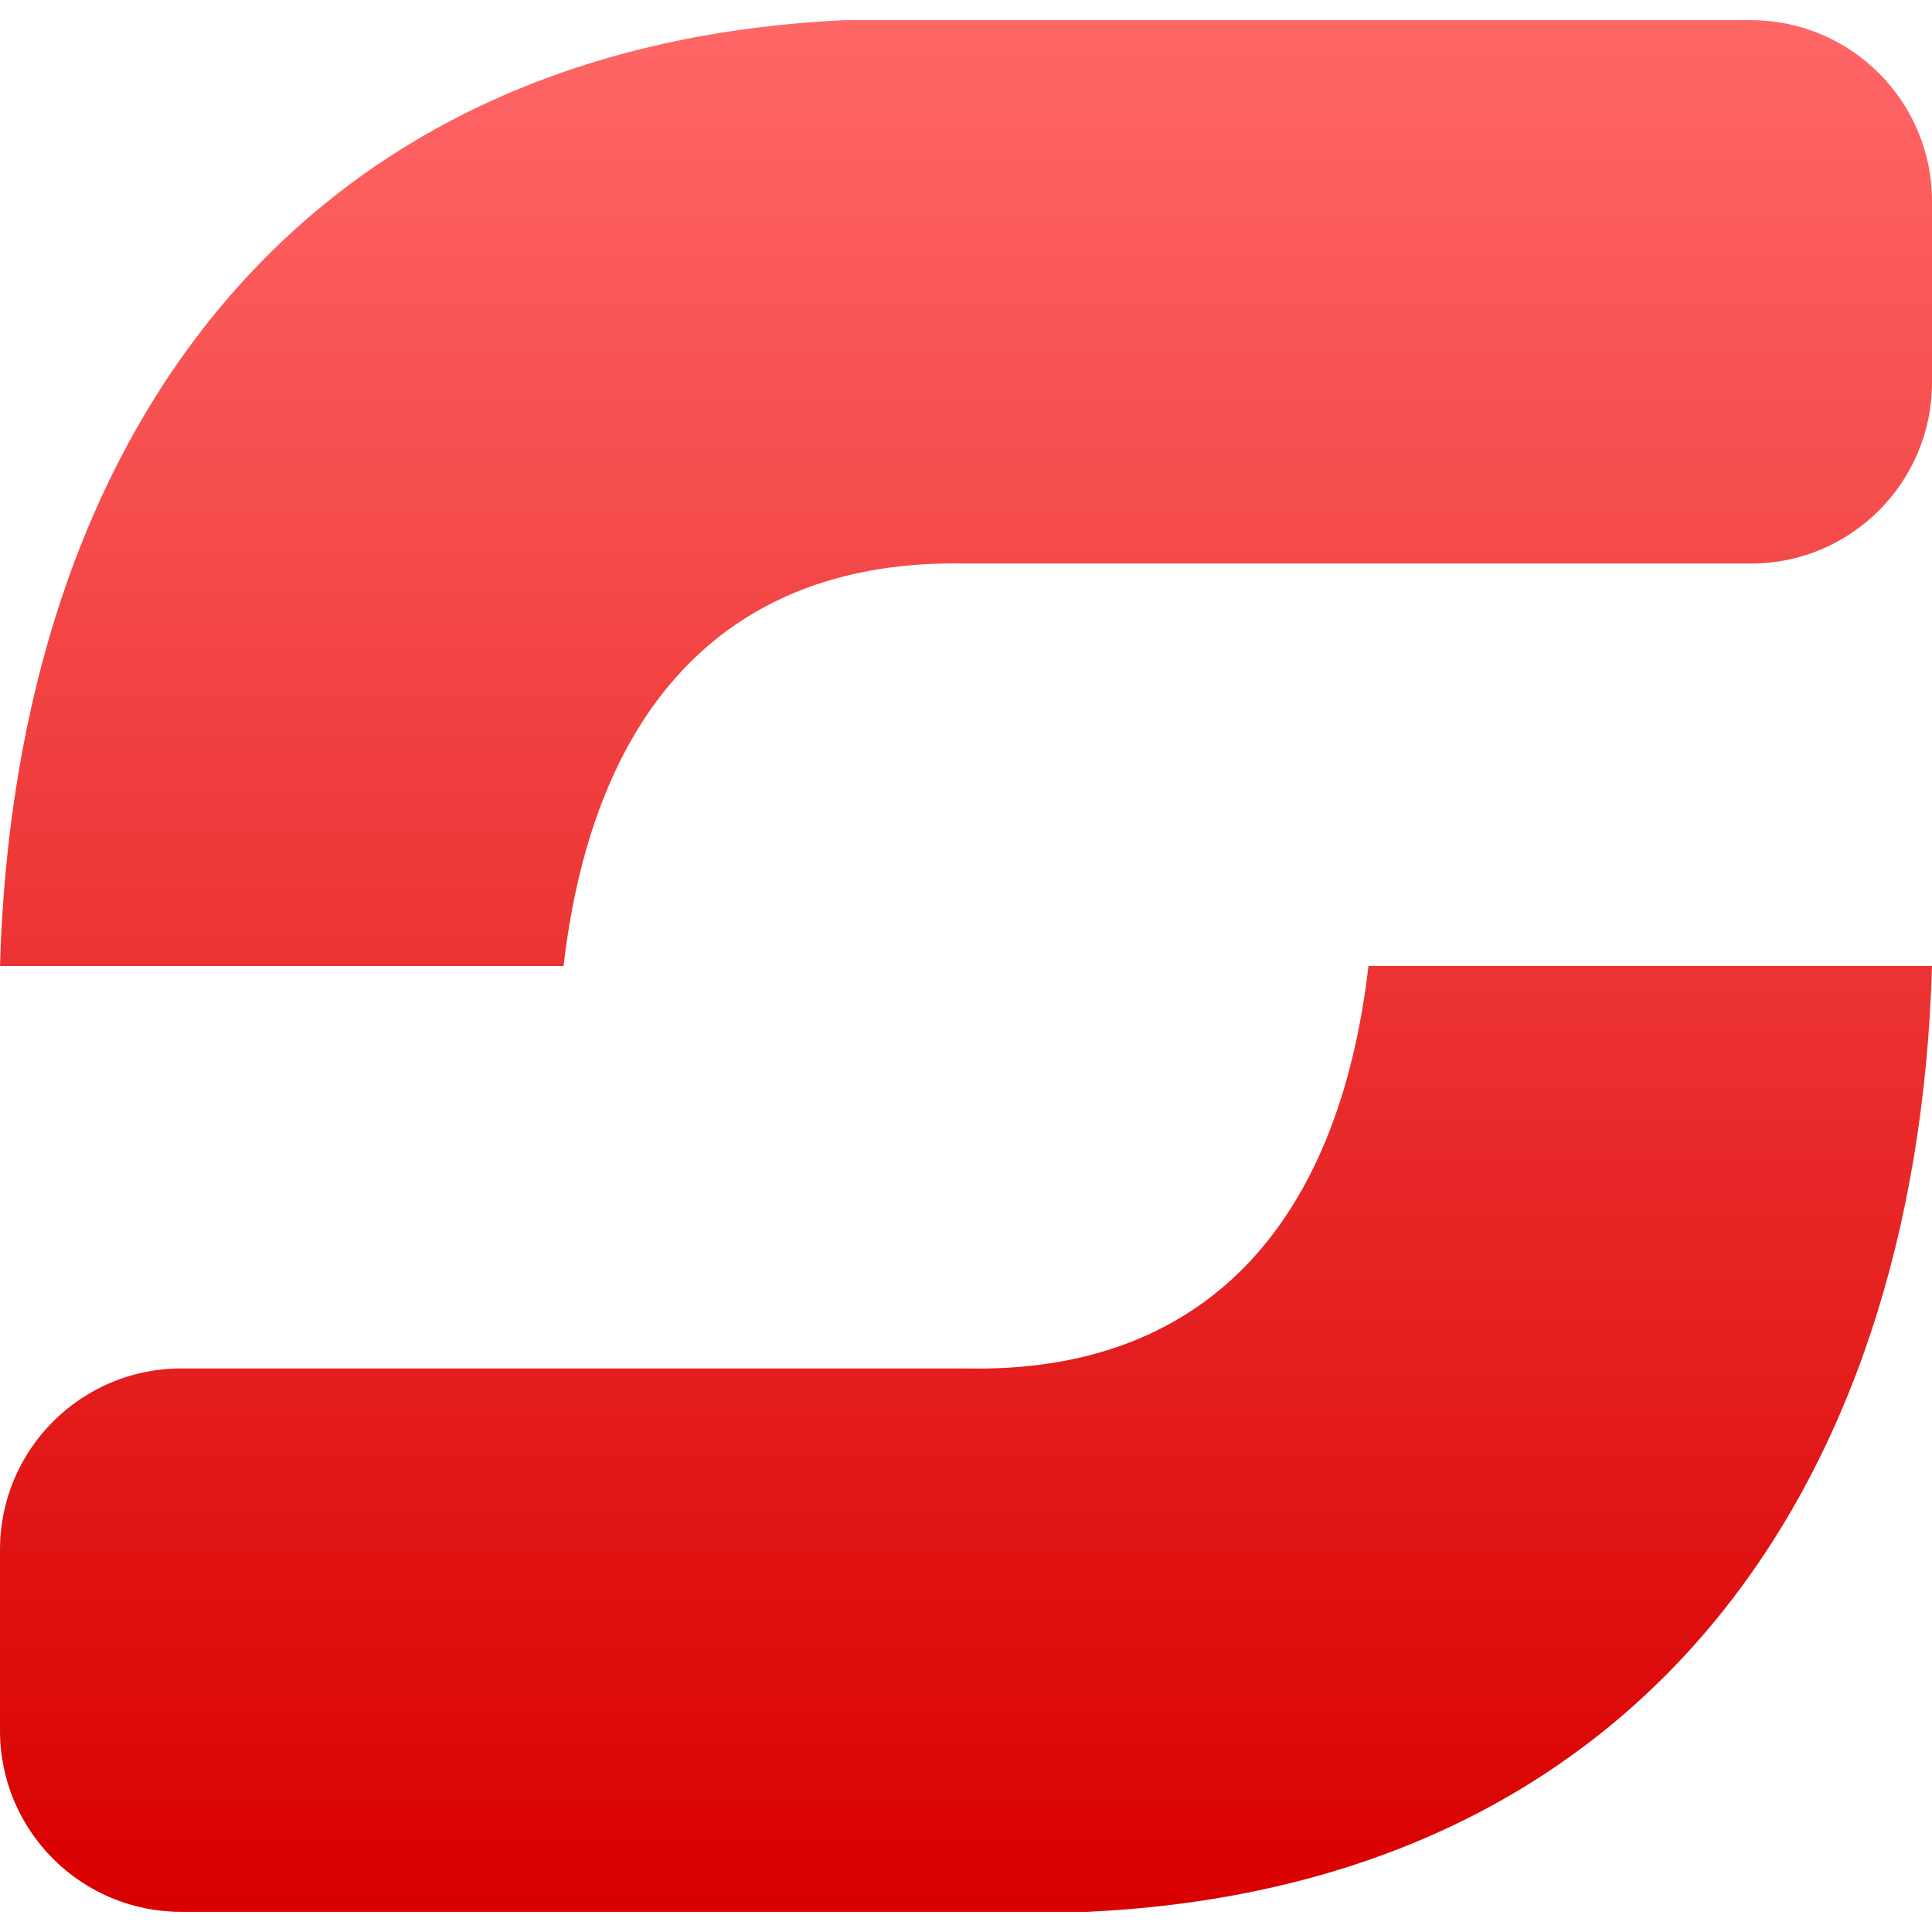 <svg xmlns="http://www.w3.org/2000/svg" xmlns:xlink="http://www.w3.org/1999/xlink" width="64" height="64" viewBox="0 0 64 64" version="1.1">
<defs>
<linearGradient id="linear0" gradientUnits="userSpaceOnUse" x1="0" y1="0" x2="0" y2="1" gradientTransform="matrix(64,0,0,62.664,0,0.668)">
<stop offset="0" style="stop-color:#ff6666;stop-opacity:1;"/>
<stop offset="1" style="stop-color:#d90000;stop-opacity:1;"/>
</linearGradient>
</defs>
<g id="surface1">
<path style=" stroke:none;fill-rule:evenodd;fill:url(#linear0);" d="M 0 32 L 18.668 32 C 19.672 23.352 24.168 18.5 32 18.668 L 58 18.668 C 61.312 18.668 64 15.98 64 12.668 L 64 6.668 C 64 3.355 61.312 0.668 58 0.668 L 28 0.668 C 9.832 1.5 0.5 14.5 0 32 Z M 64 32 L 45.332 32 C 44.328 40.648 39.832 45.5 32 45.332 L 6 45.332 C 2.688 45.332 0 48.02 0 51.332 L 0 57.332 C 0 60.645 2.688 63.332 6 63.332 L 36 63.332 C 54.168 62.5 63.5 49.5 64 32 Z M 64 32 "/>
</g>
</svg>
